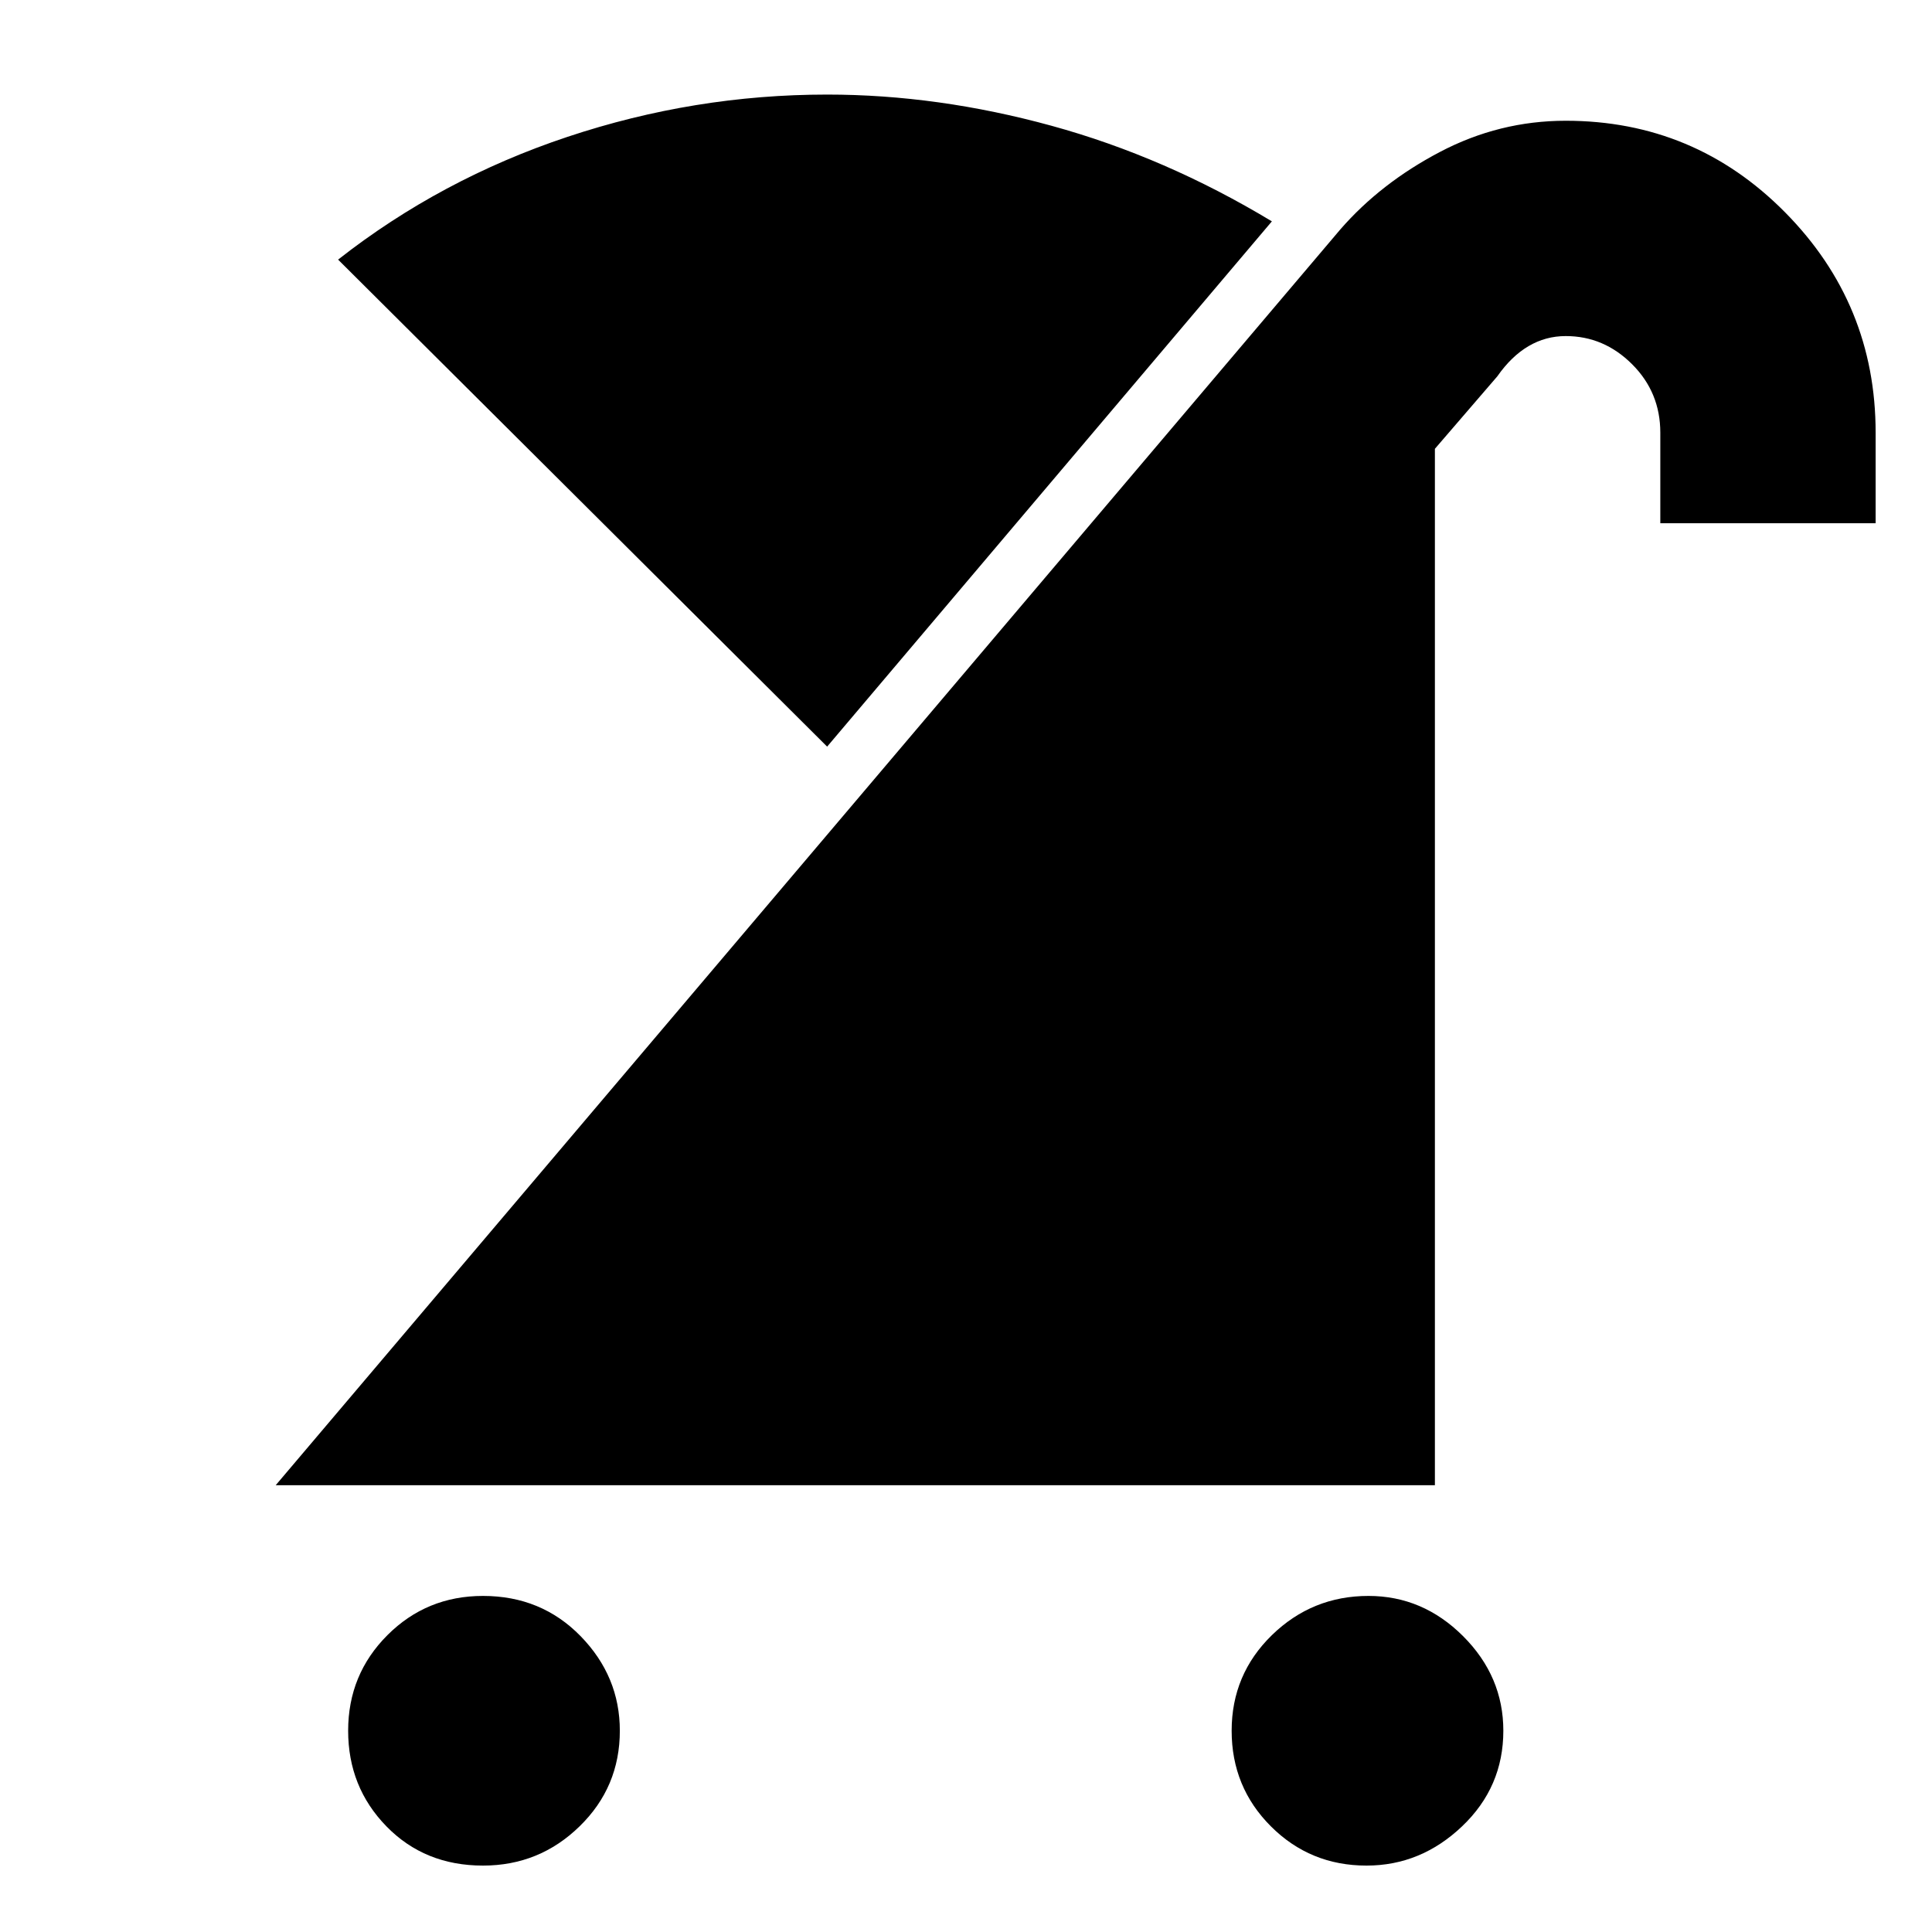 <svg xmlns="http://www.w3.org/2000/svg" height="40" width="40"><path d="M28.292 38.625q-1.167 0-1.98-.813Q25.5 37 25.5 35.833q0-1.166.833-1.979.834-.812 2-.812 1.125 0 1.959.833.833.833.833 1.958 0 1.167-.854 1.979-.854.813-1.979.813Zm-18.292 0q-1.208 0-2-.813-.792-.812-.792-1.979 0-1.166.813-1.979.812-.812 1.979-.812 1.208 0 2.021.833.812.833.812 1.958 0 1.167-.833 1.979-.833.813-2 .813ZM5.708 30.75l22.042-26q.833-.958 2.062-1.604 1.23-.646 2.605-.646 2.666 0 4.541 1.896 1.875 1.896 1.875 4.562v1.875h-4.458V8.958q0-.833-.583-1.416-.584-.584-1.375-.584-.417 0-.771.209-.354.208-.646.625l-1.292 1.5V30.75Zm11.417-15.292L7 5.375q2.125-1.667 4.75-2.542 2.625-.875 5.375-.875 2.292 0 4.646.646t4.562 1.979Z"/></svg>